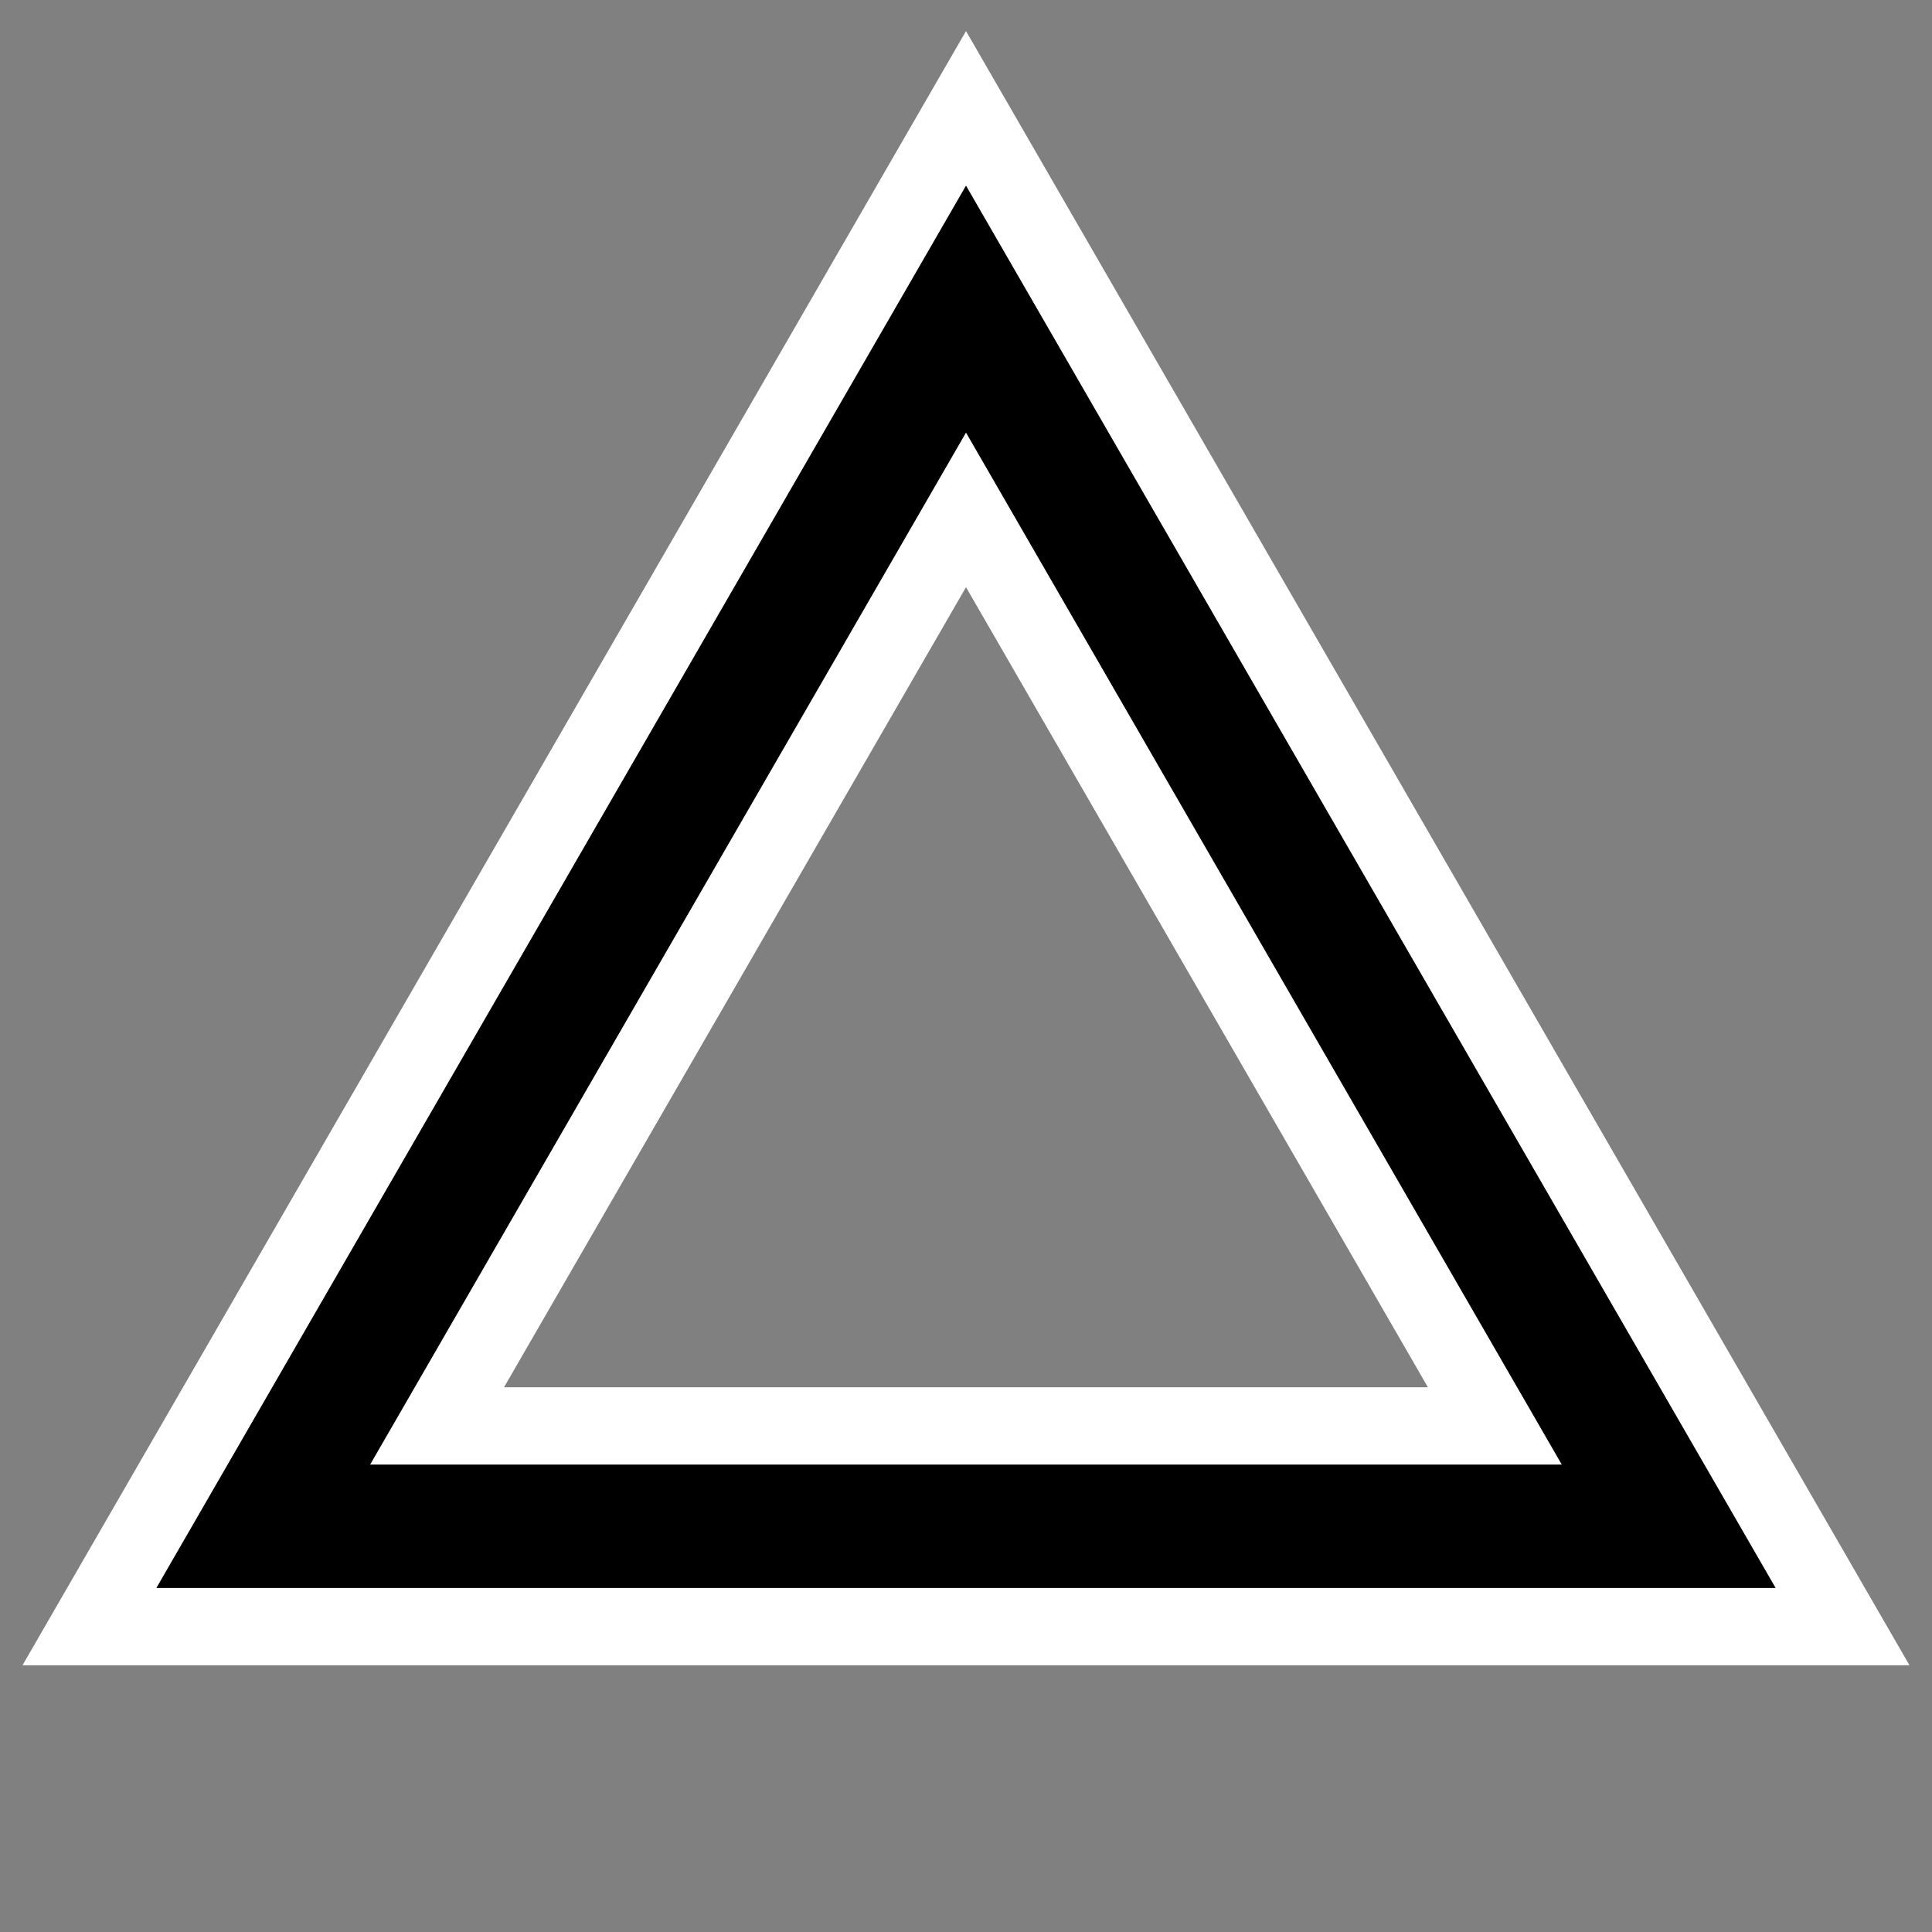 <svg width="25" height="25" viewBox="0 0 25 25" fill="none" xmlns="http://www.w3.org/2000/svg">
<rect x="0" y="0" width="25" height="25" fill="#808080" stroke="none"/>
<path d="M12.933 2.152L12.5 1.402L12.067 2.152L1.59 20.299L1.157 21.049H2.023H22.977H23.843L23.41 20.299L12.933 2.152ZM12.5 6.598L19.343 18.451H5.656L12.5 6.598Z" fill="black" stroke="white"/>
</svg>
